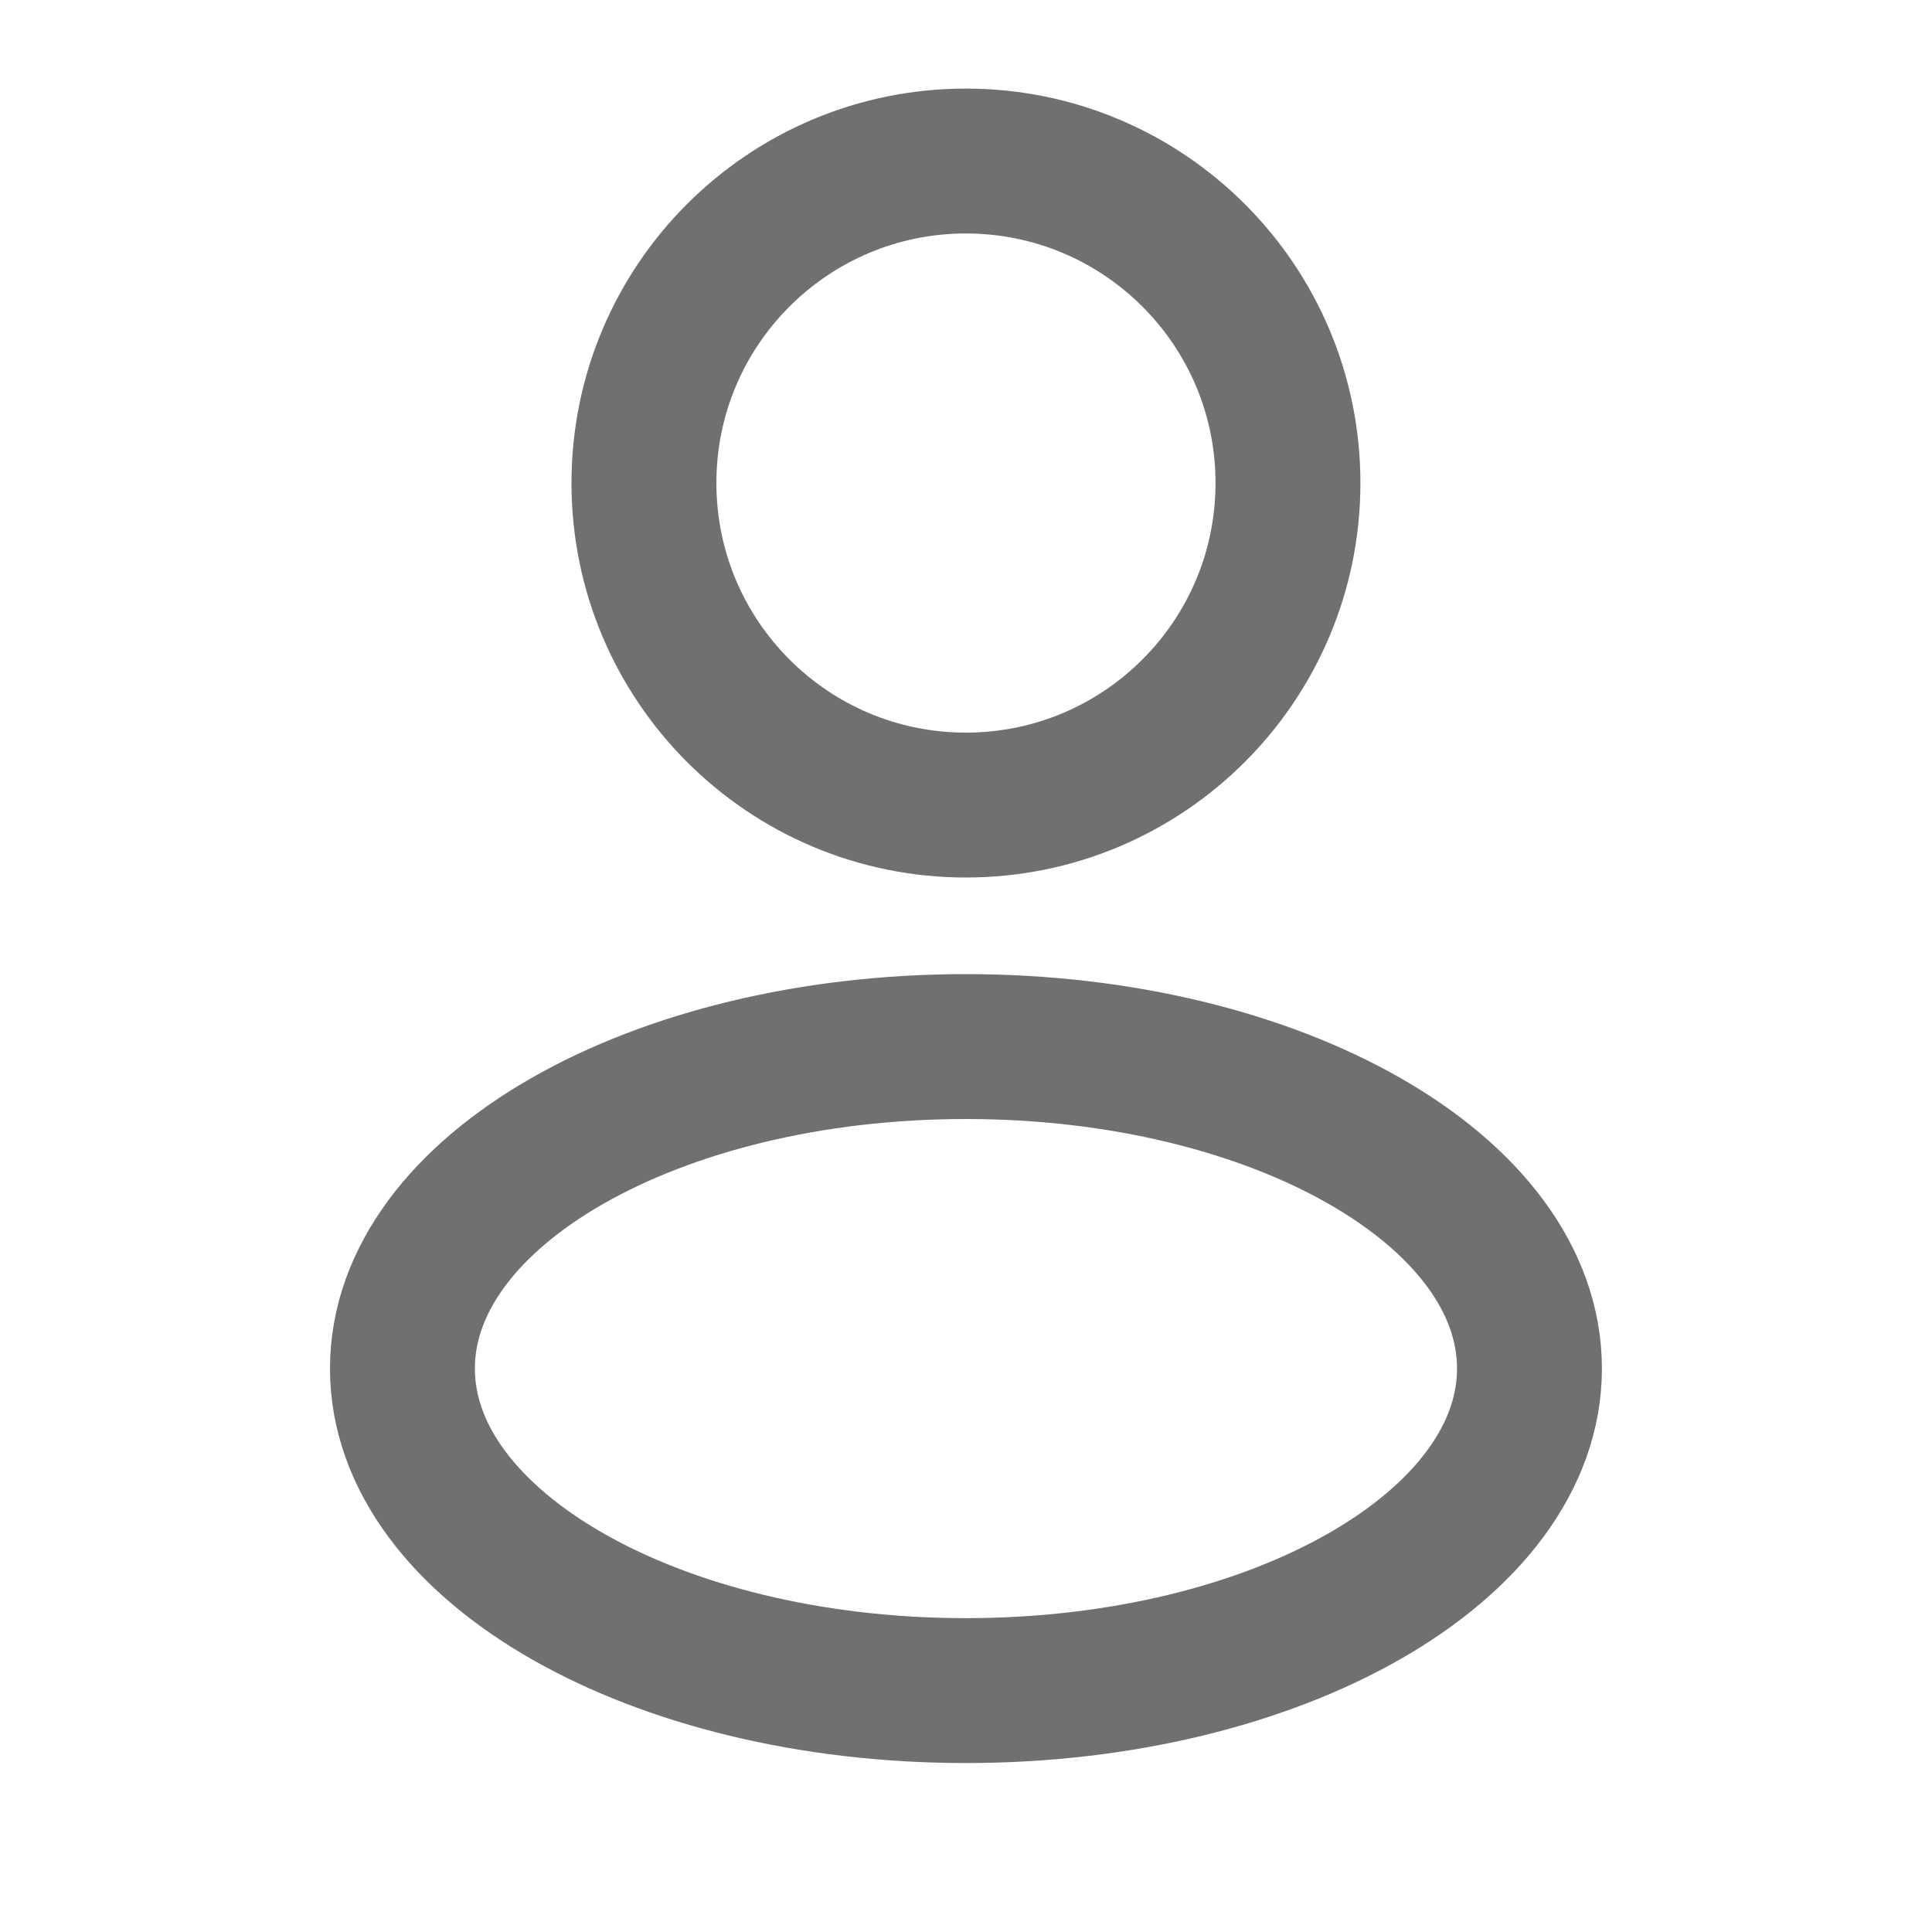 <svg width="20" height="20" viewBox="0 0 20 20" fill="none" xmlns="http://www.w3.org/2000/svg">
<path d="M9.999 8.334C11.84 8.334 13.333 6.841 13.333 5C13.333 3.159 11.84 1.667 9.999 1.667C8.158 1.667 6.666 3.159 6.666 5C6.666 6.841 8.158 8.334 9.999 8.334Z" stroke="#707070" stroke-width="1.5"/>
<path d="M9.999 17.501C13.221 17.501 15.833 16.008 15.833 14.167C15.833 12.326 13.221 10.834 9.999 10.834C6.778 10.834 4.166 12.326 4.166 14.167C4.166 16.008 6.778 17.501 9.999 17.501Z" stroke="#707070" stroke-width="1.5"/>
</svg>

